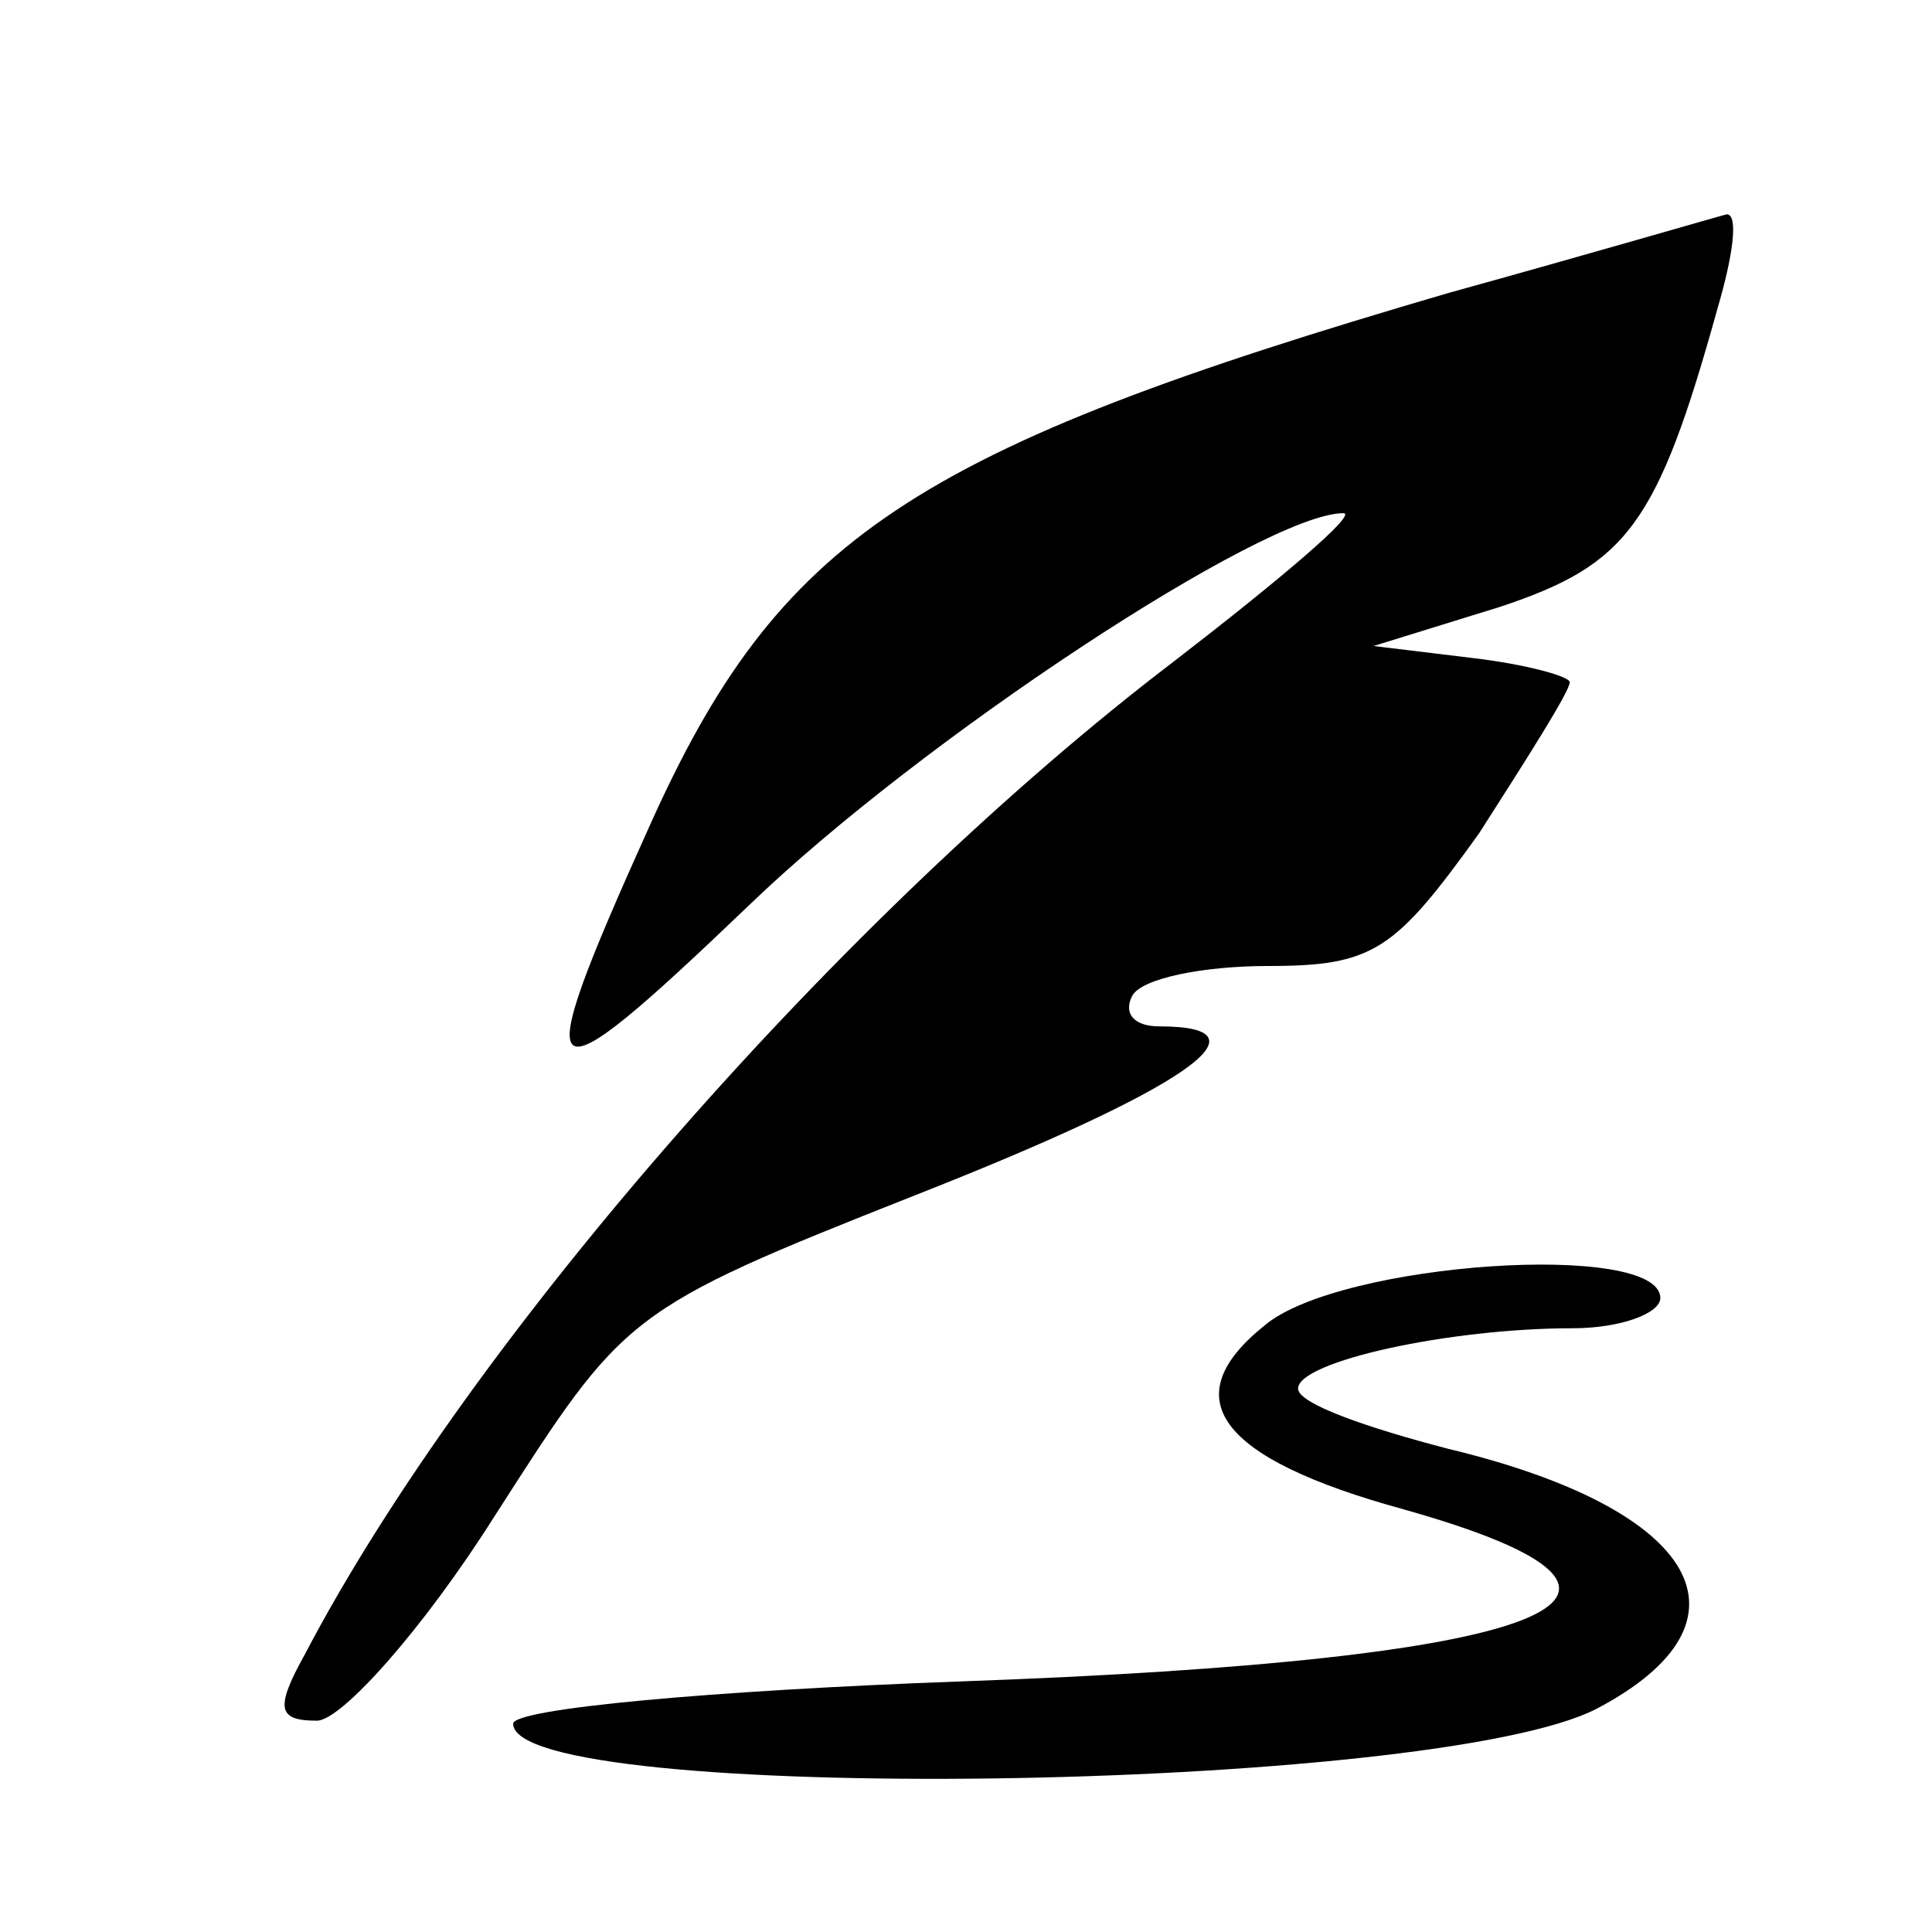 <?xml version="1.0" standalone="no"?>
<!DOCTYPE svg PUBLIC "-//W3C//DTD SVG 20010904//EN"
 "http://www.w3.org/TR/2001/REC-SVG-20010904/DTD/svg10.dtd">
<svg version="1.0" xmlns="http://www.w3.org/2000/svg"
 width="64pt" height="64pt" viewBox="0 0 64 64"
 preserveAspectRatio="xMidYMid meet">

<g transform="translate(0,64) scale(0.1,-0.1)"
fill="#000000" stroke="none">
<path d="M480 543 c-178 -52 -222 -81 -265 -177 -41 -91 -37 -93 33 -26 57 55
171 130 197 130 5 0 -21 -22 -56 -49 -109 -83 -233 -224 -288 -329 -10 -18 -9
-22 4 -22 8 0 35 30 59 68 43 67 43 68 139 106 89 35 120 56 81 56 -8 0 -12 4
-9 10 3 6 24 10 45 10 35 0 42 5 70 44 16 25 30 47 30 50 0 2 -15 6 -32 8
l-33 4 42 13 c42 14 52 27 72 99 5 17 7 31 3 31 -4 -1 -45 -13 -92 -26z"/>
<path d="M419 201 c-30 -24 -16 -44 46 -61 103 -29 50 -50 -147 -57 -82 -3
-148 -9 -148 -14 0 -27 305 -23 359 5 55 29 34 66 -49 86 -27 7 -50 15 -50 20
0 9 50 20 91 20 16 0 29 5 29 10 0 19 -106 12 -131 -9z"/>
</g>
</svg>
